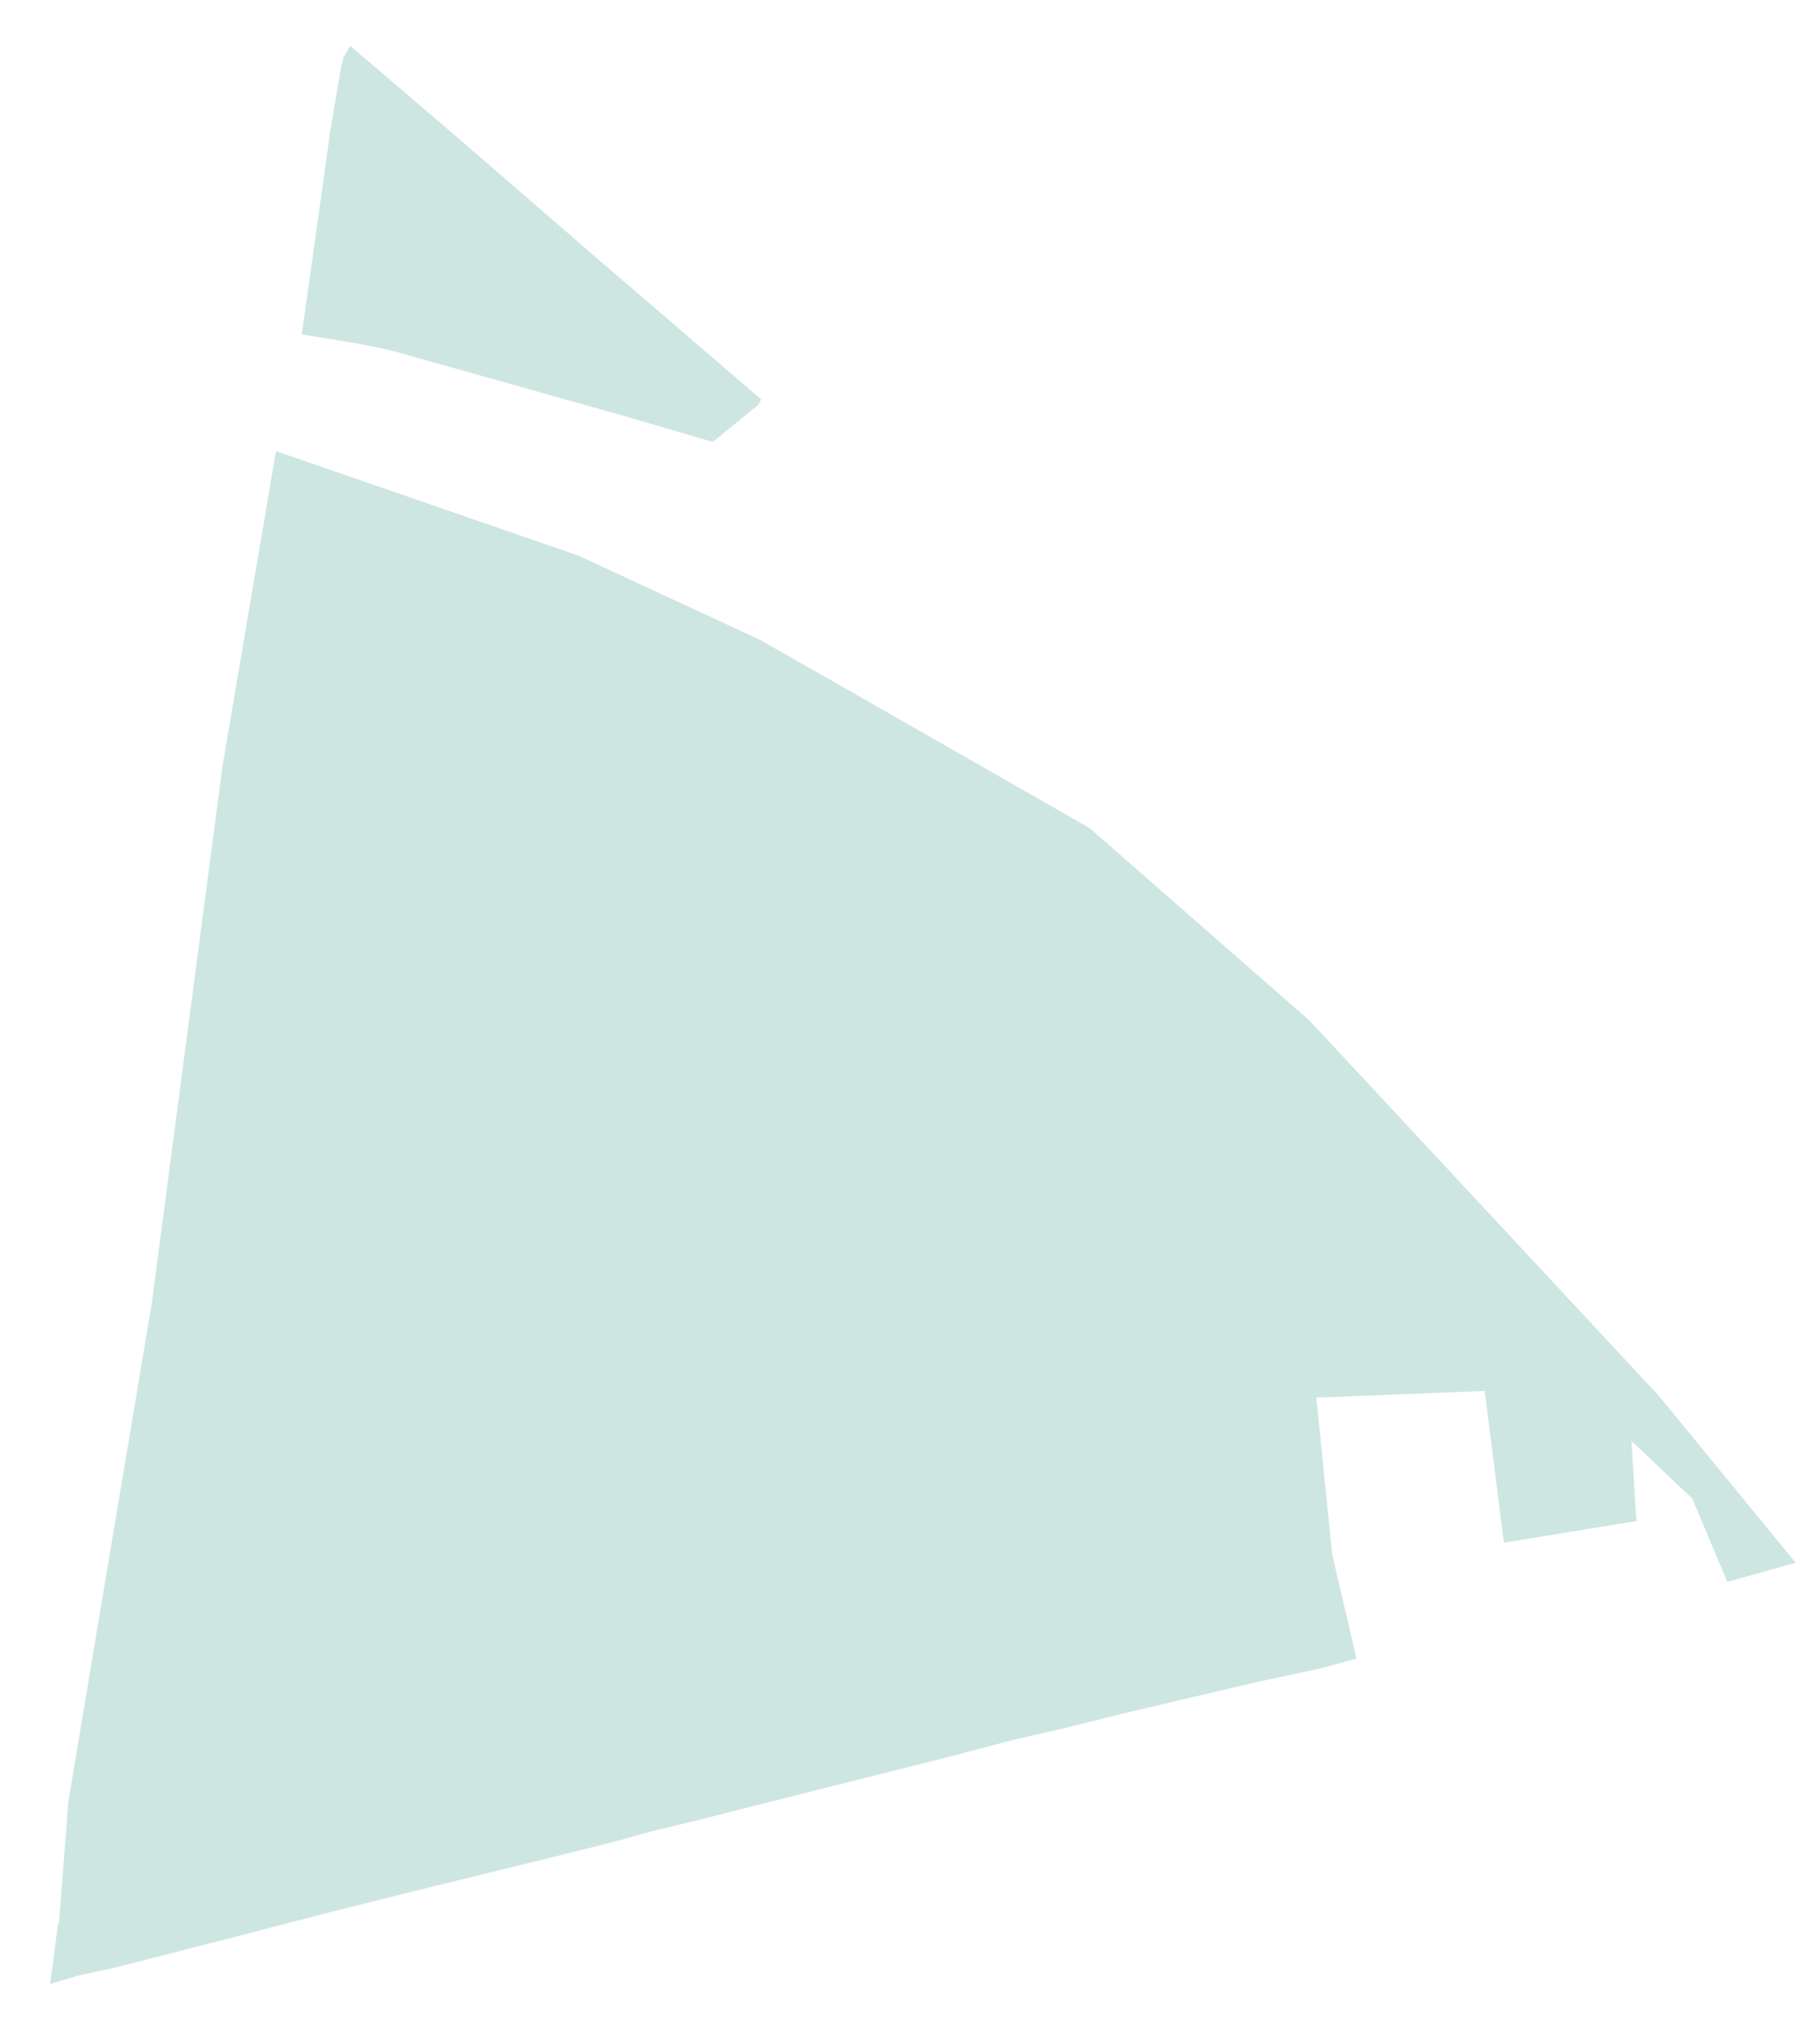 <?xml version="1.0" encoding="utf-8" standalone="no"?>
<!-- Creator: ESRI ArcMap 10.0.0.2414 -->
<!DOCTYPE svg PUBLIC "-//W3C//DTD SVG 1.1//EN"  "http://www.w3.org/Graphics/SVG/1.1/DTD/svg11.dtd">
<svg width="524.042pt" height="583.956pt" viewBox="32.157 129.151 524.042 583.956" enable-background="new 32.157 129.151 524.042 583.956"
	version="1.1" xmlns="http://www.w3.org/2000/svg" xmlns:xlink="http://www.w3.org/1999/xlink" >
	<g id="Couches">
		<g id="reservoirs">
			<path clip-path="url(#SVG_CP_2)" fill-opacity="0.2" fill="#07866D" fill-rule="evenodd" stroke="none" stroke-width="" stra="1.44" stroke-miterlimit="10" stroke-linecap="round" stroke-linejoin="round" d="
				M409.252,422.925L509.825,530.937L549.19,578.942L529.507,584.462L519.426,560.46L501.904,543.898L503.344,566.94
				L465.179,573.181L459.658,529.496L411.172,531.417L415.733,576.541L421.734,602.224L422.694,606.545
				L412.132,609.425L394.13,613.265L374.688,617.826L357.405,621.906L337.963,626.707L323.321,630.067L
				307.959,634.148L275.555,642.308L246.991,649.509L232.83,653.11L219.868,656.23L208.586,659.35L187.464,664.631
				L156.98,672.072L127.216,679.512L96.732,687.433L92.892,688.393L65.768,695.354L54.727,697.754L46.806,700.155
				L46.566,699.915L47.286,695.114L48.726,683.833L49.206,681.913L51.847,647.589L75.85,504.294L96.252,349.477
				L111.614,258.988L198.505,288.991L250.832,313.233L271.955,325.235L345.884,367.479L409.252,422.925z"/>
			<path clip-path="url(#SVG_CP_2)" fill-opacity="0.2" fill="#07866D" fill-rule="evenodd" stroke="none" stroke-width="" stra="1.44" stroke-miterlimit="10" stroke-linecap="round" stroke-linejoin="round" d="
				M250.352,245.786L237.39,256.347L211.947,248.907L179.543,239.786L144.498,229.945L135.137,228.024L119.055,225.384
				L122.656,199.701L125.056,182.659L127.216,167.058L130.337,148.576L131.057,145.696L132.977,142.335L
				160.82,166.098L205.226,204.502L228.989,224.904L251.312,244.106L250.832,245.066L250.352,245.786z"/>
		</g>
</g></svg>